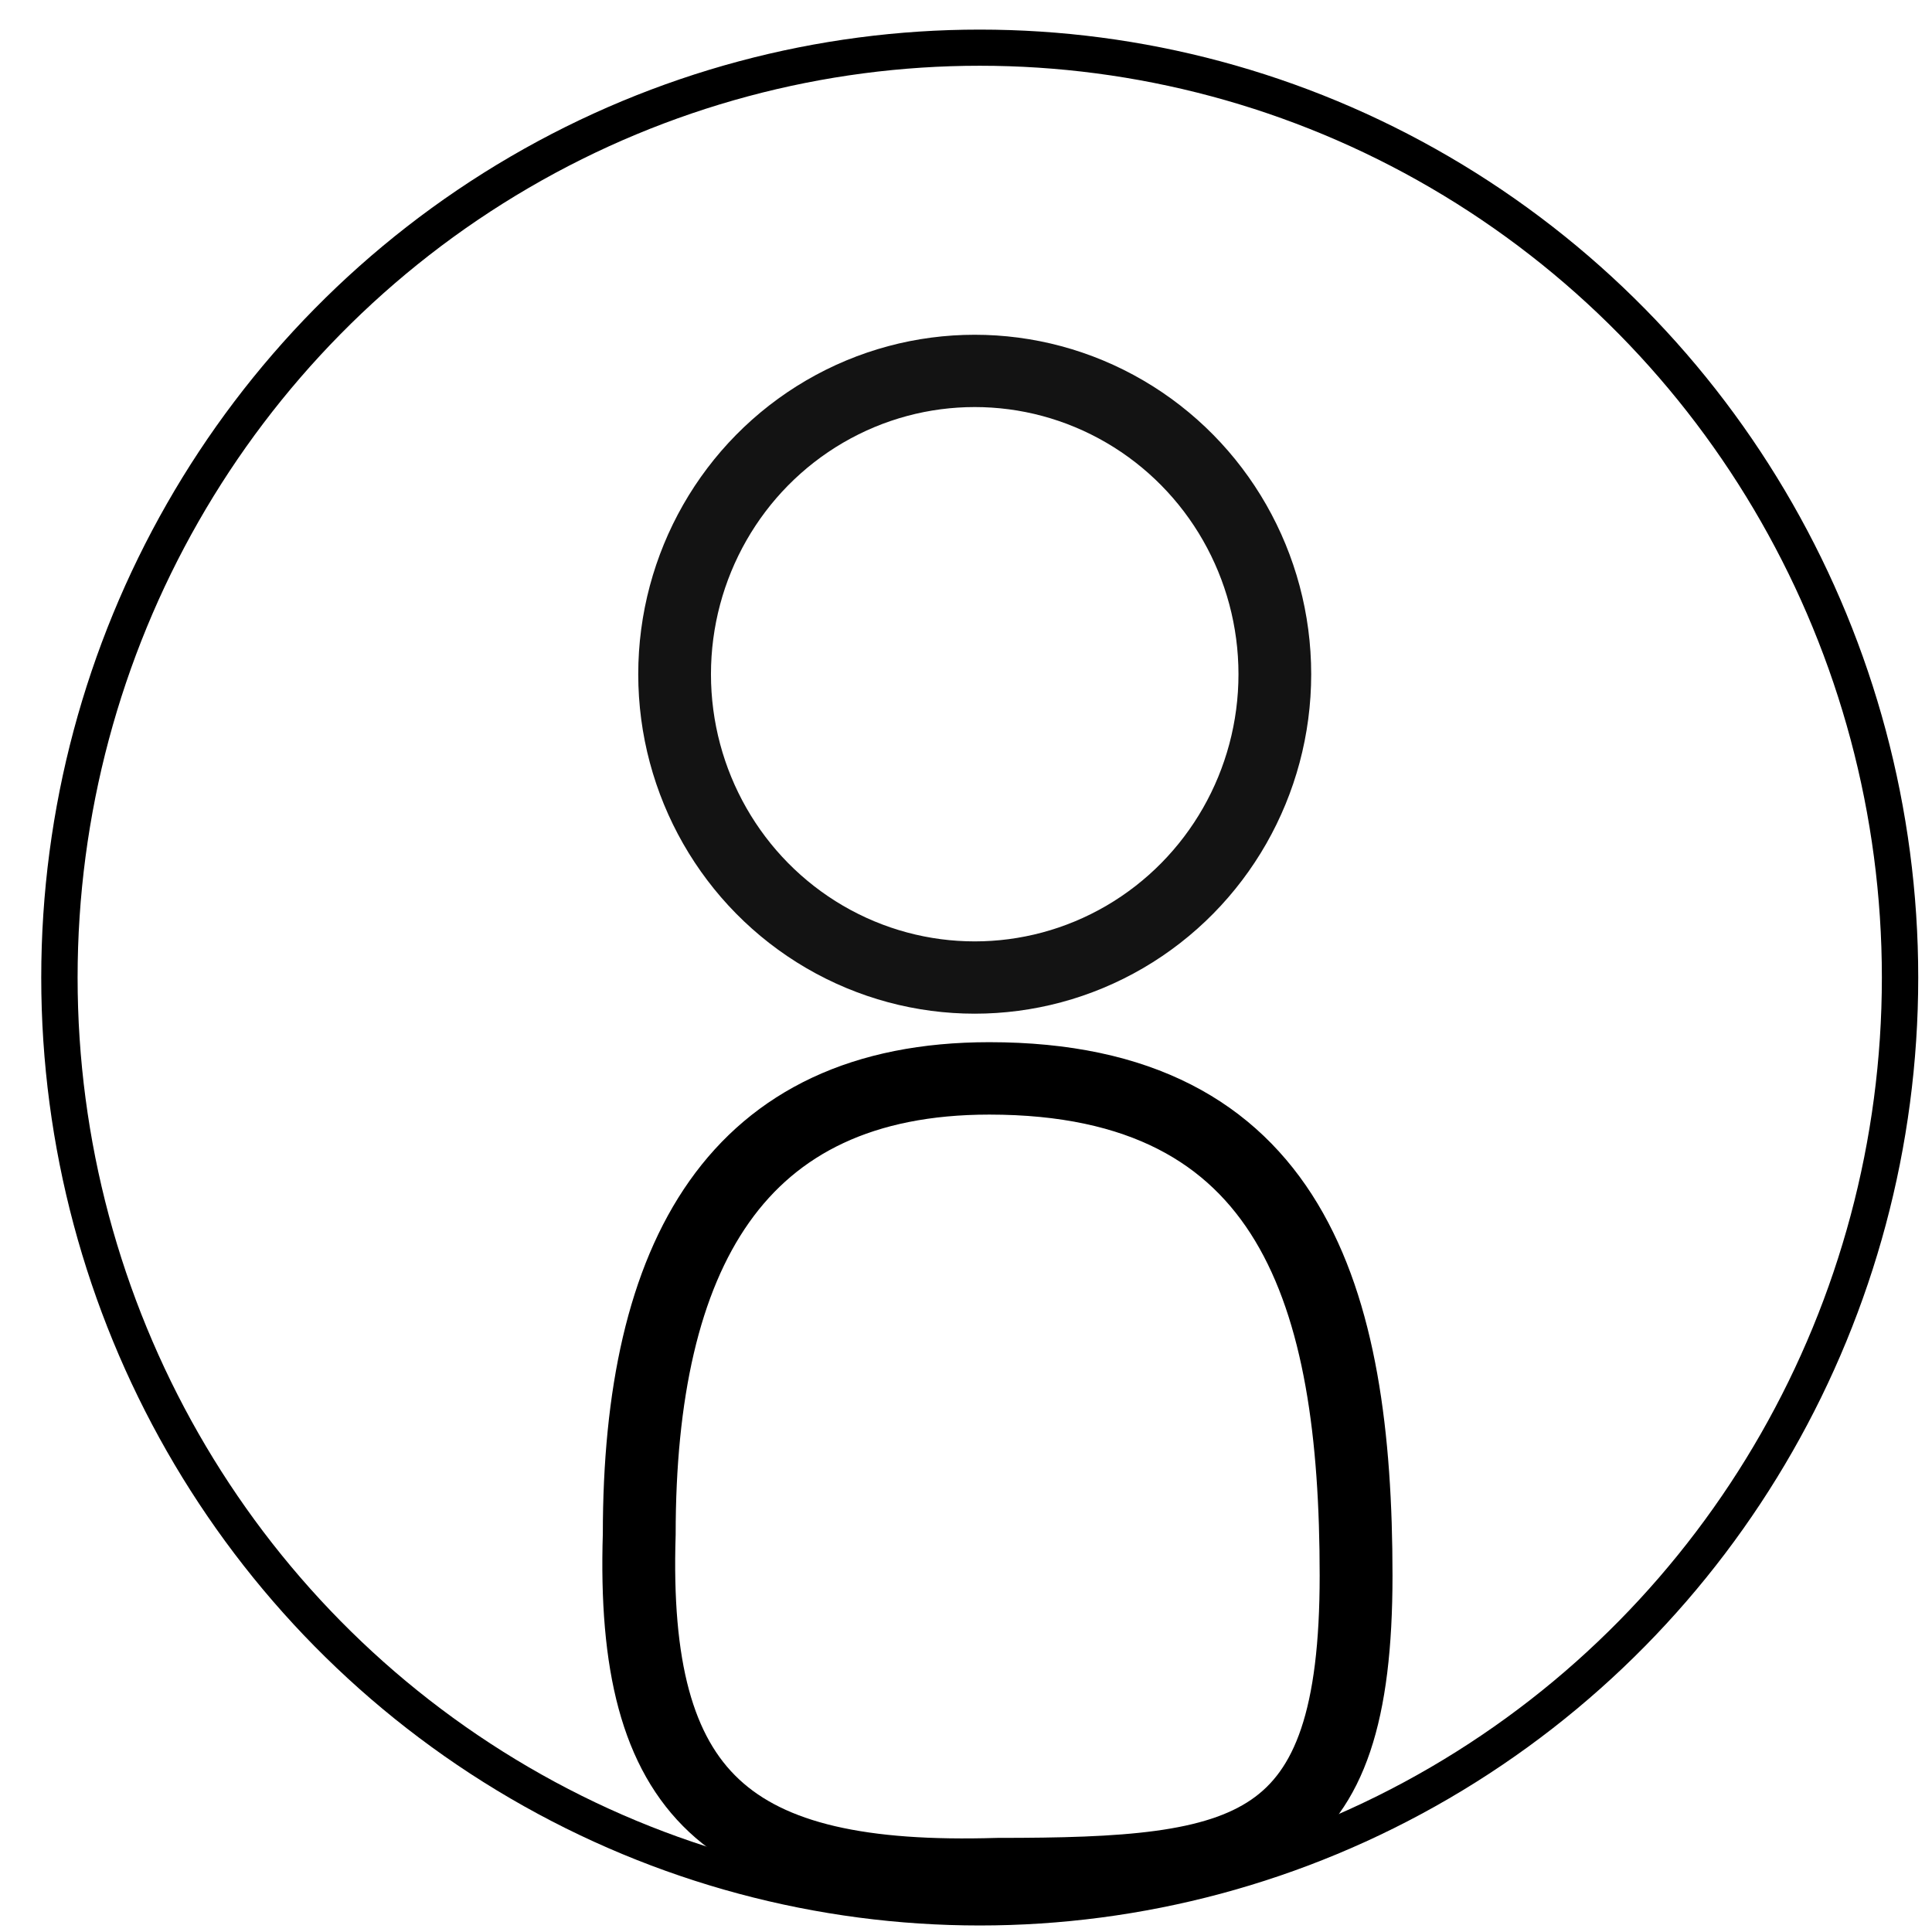 <?xml version="1.0" encoding="UTF-8" standalone="no"?>
<!-- Created with Inkscape (http://www.inkscape.org/) -->

<svg
   width="200mm"
   height="200mm"
   viewBox="0 0 200 200"
   version="1.1"
   id="svg5174"
   inkscape:version="1.1.1 (c3084ef, 2021-09-22)"
   sodipodi:docname="about.svg"
   xmlns:inkscape="http://www.inkscape.org/namespaces/inkscape"
   xmlns:sodipodi="http://sodipodi.sourceforge.net/DTD/sodipodi-0.dtd"
   xmlns="http://www.w3.org/2000/svg"
   xmlns:svg="http://www.w3.org/2000/svg">
  <sodipodi:namedview
     id="namedview5176"
     pagecolor="#ffffff"
     bordercolor="#666666"
     borderopacity="1.0"
     inkscape:pageshadow="2"
     inkscape:pageopacity="0.0"
     inkscape:pagecheckerboard="0"
     inkscape:document-units="mm"
     showgrid="false"
     inkscape:zoom="0.64052329"
     inkscape:cx="377.81608"
     inkscape:cy="572.96902"
     inkscape:window-width="1680"
     inkscape:window-height="1022"
     inkscape:window-x="0"
     inkscape:window-y="28"
     inkscape:window-maximized="0"
     inkscape:current-layer="layer1"
     width="200mm" />
  <defs
     id="defs5171" />
  <g
     inkscape:label="Слой 1"
     inkscape:groupmode="layer"
     id="layer1">
    <g
       id="g5017"
       transform="matrix(3.764,0,0,3.742,-365.57,19.271)"
       style="fill:none">
      <ellipse
         style="fill:none;fill-opacity:1;stroke:#000000;stroke-width:1;stroke-linejoin:round;stroke-miterlimit:4;stroke-dasharray:none;stroke-opacity:1"
         id="path2083"
         cx="124.068"
         cy="21.893"
         rx="25.311"
         ry="25.724"
         inkscape:transform-center-x="0.31152626"
         inkscape:transform-center-y="-6.9732494" />
      <path
         id="path2478"
         style="fill:none;fill-opacity:0.992;stroke:#000000;stroke-width:7.559;stroke-linejoin:round;stroke-miterlimit:4;stroke-dasharray:none;stroke-opacity:1"
         d="m 469.176,93.143 c -26.273,7.98e-4 -36.333,18.44 -36.332,47.585 -0.865,27.415 9.195,36.346 37.197,35.482 26.274,4e-4 37.199,-2.015 37.199,-31.16 3.9e-4,-29.145 -6.603,-51.907 -38.063,-51.907 z"
         transform="scale(0.265)"
         sodipodi:nodetypes="ccccc" />
      <ellipse
         style="fill:none;fill-opacity:0.992;stroke:#000000;stroke-width:2;stroke-linejoin:round;stroke-miterlimit:4;stroke-dasharray:none;stroke-opacity:0.923"
         id="path2759"
         cx="123.93"
         cy="13.502"
         rx="8.254"
         ry="8.391" />
    </g>
  </g>
</svg>
